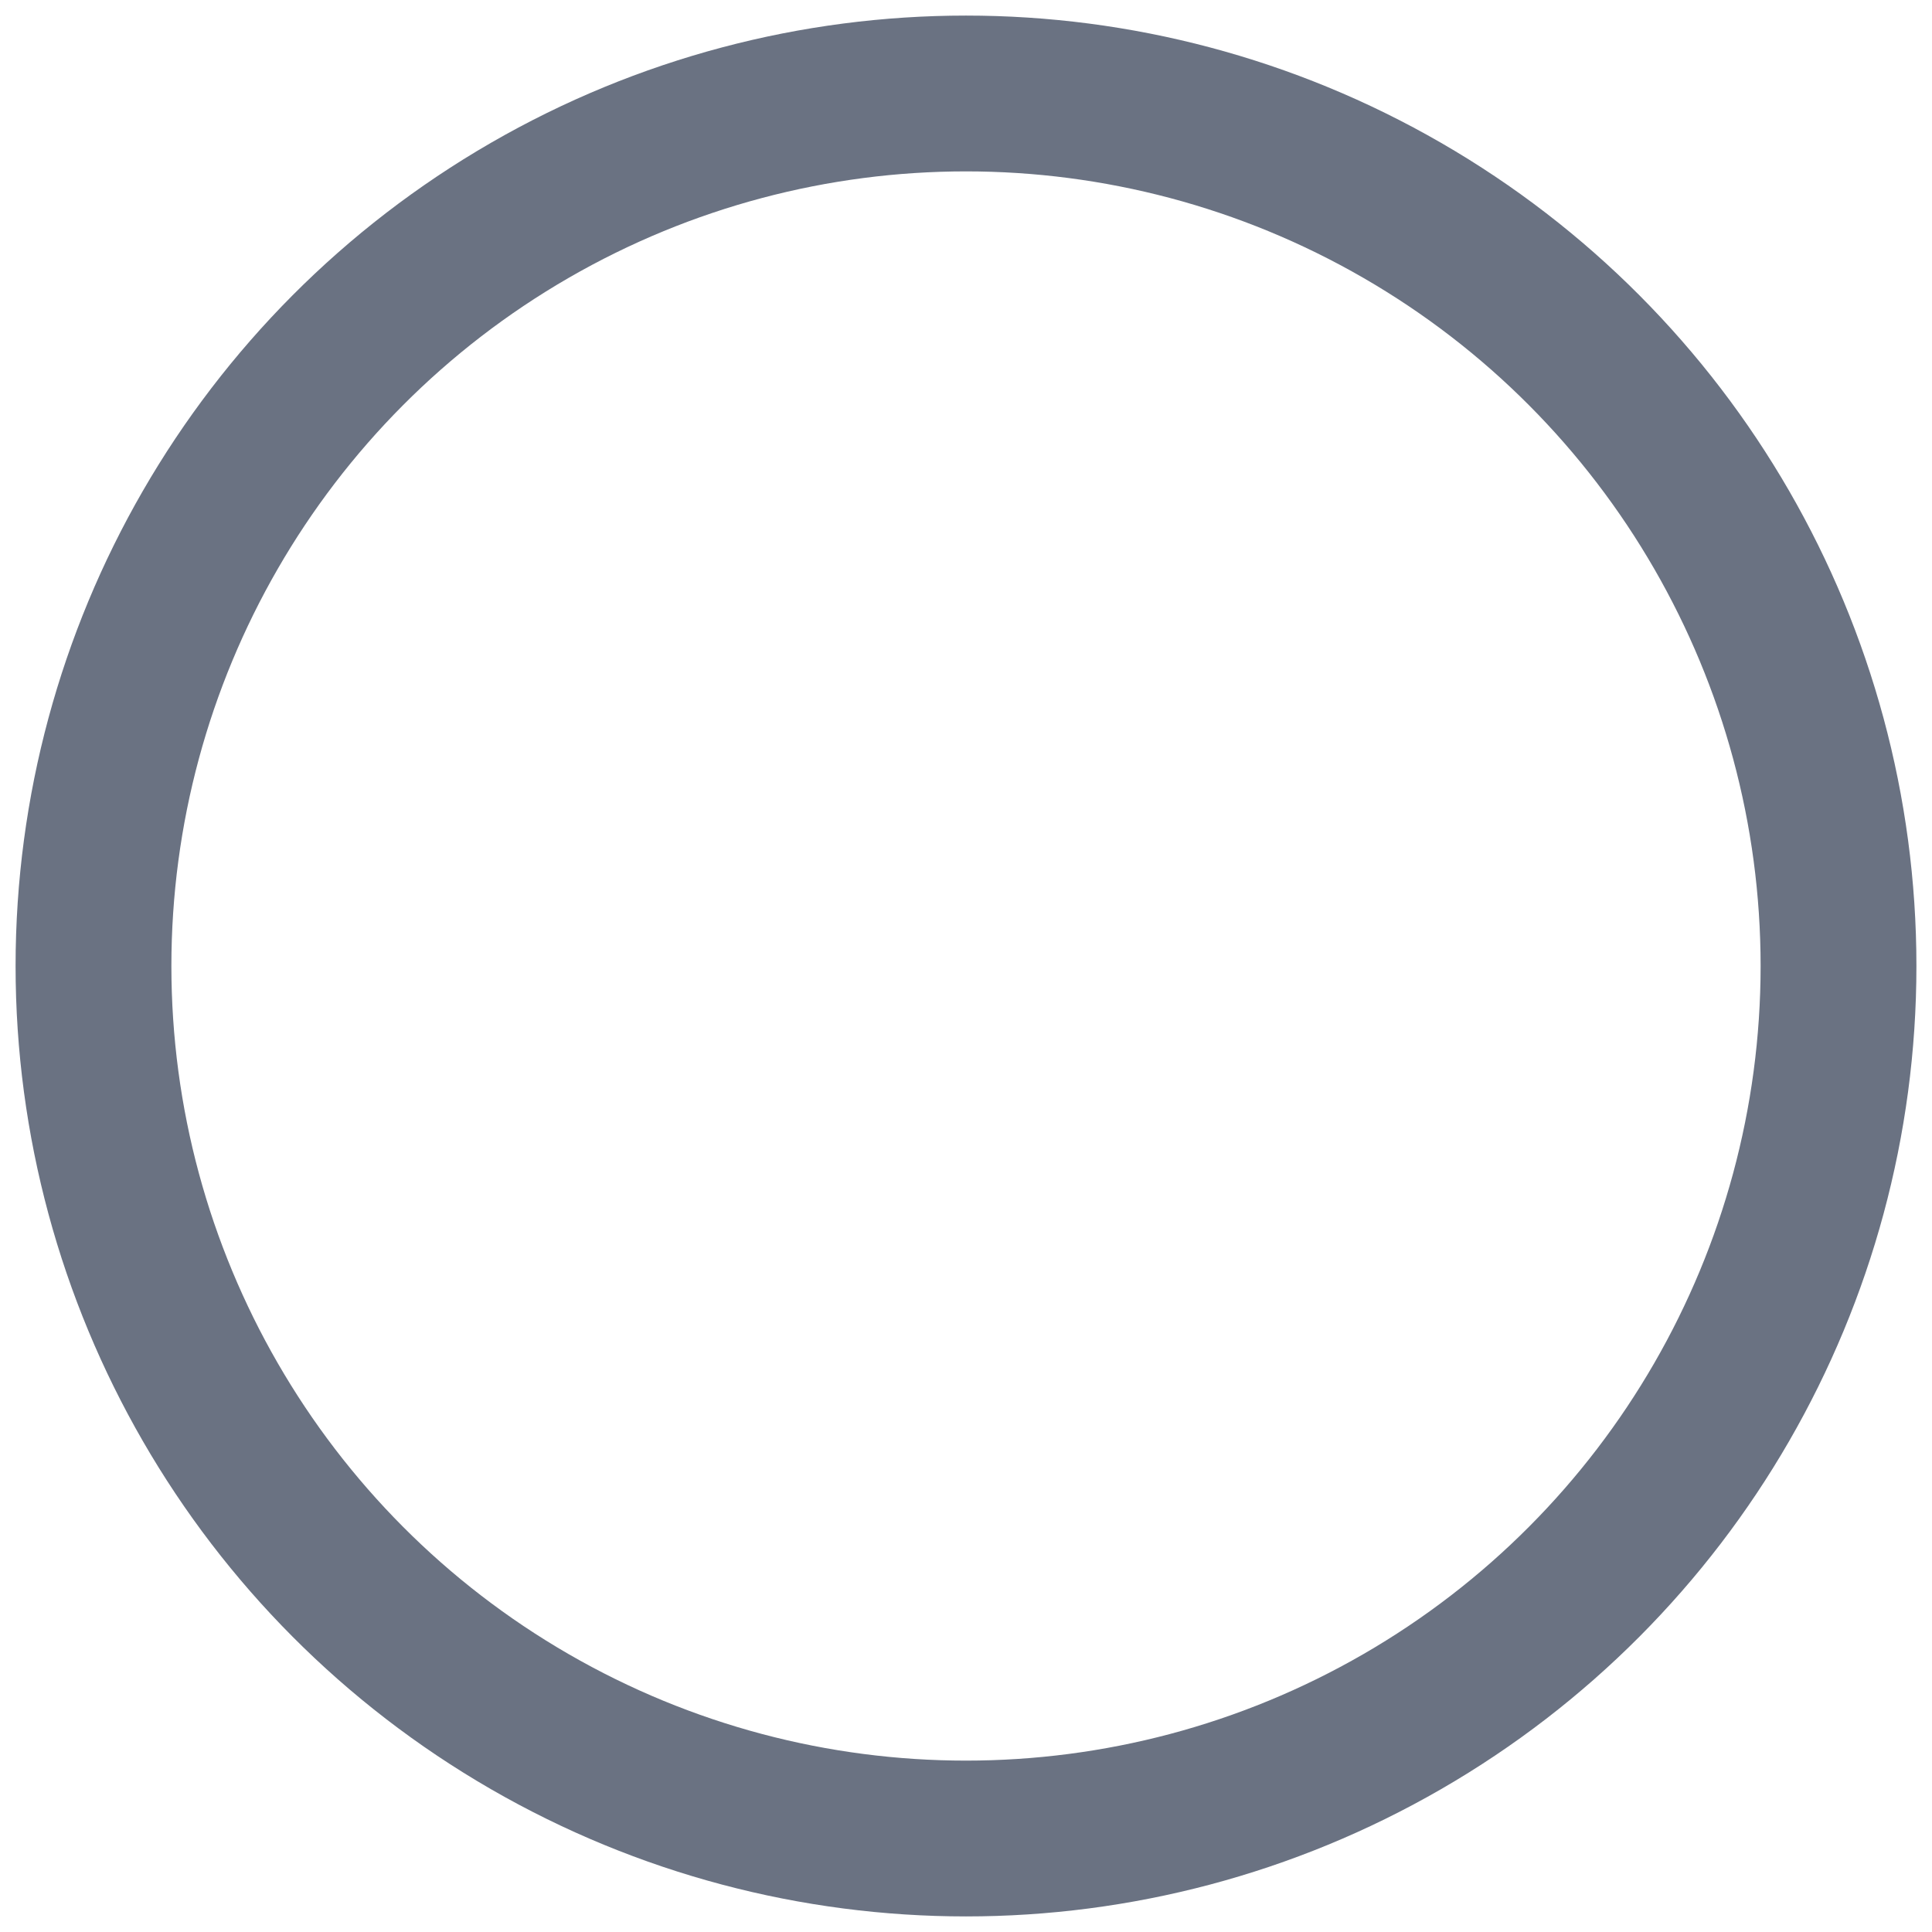 <svg xmlns="http://www.w3.org/2000/svg" class="w-[30px] h-[30px]" fill="none"
     viewBox="0 0 31 31" stroke="#6a7282" stroke-width="2.5">
    <!-- Full 30px diameter, stroke inside bounds -->
    <circle cx="15.5" cy="15.5" r="14" />
</svg>